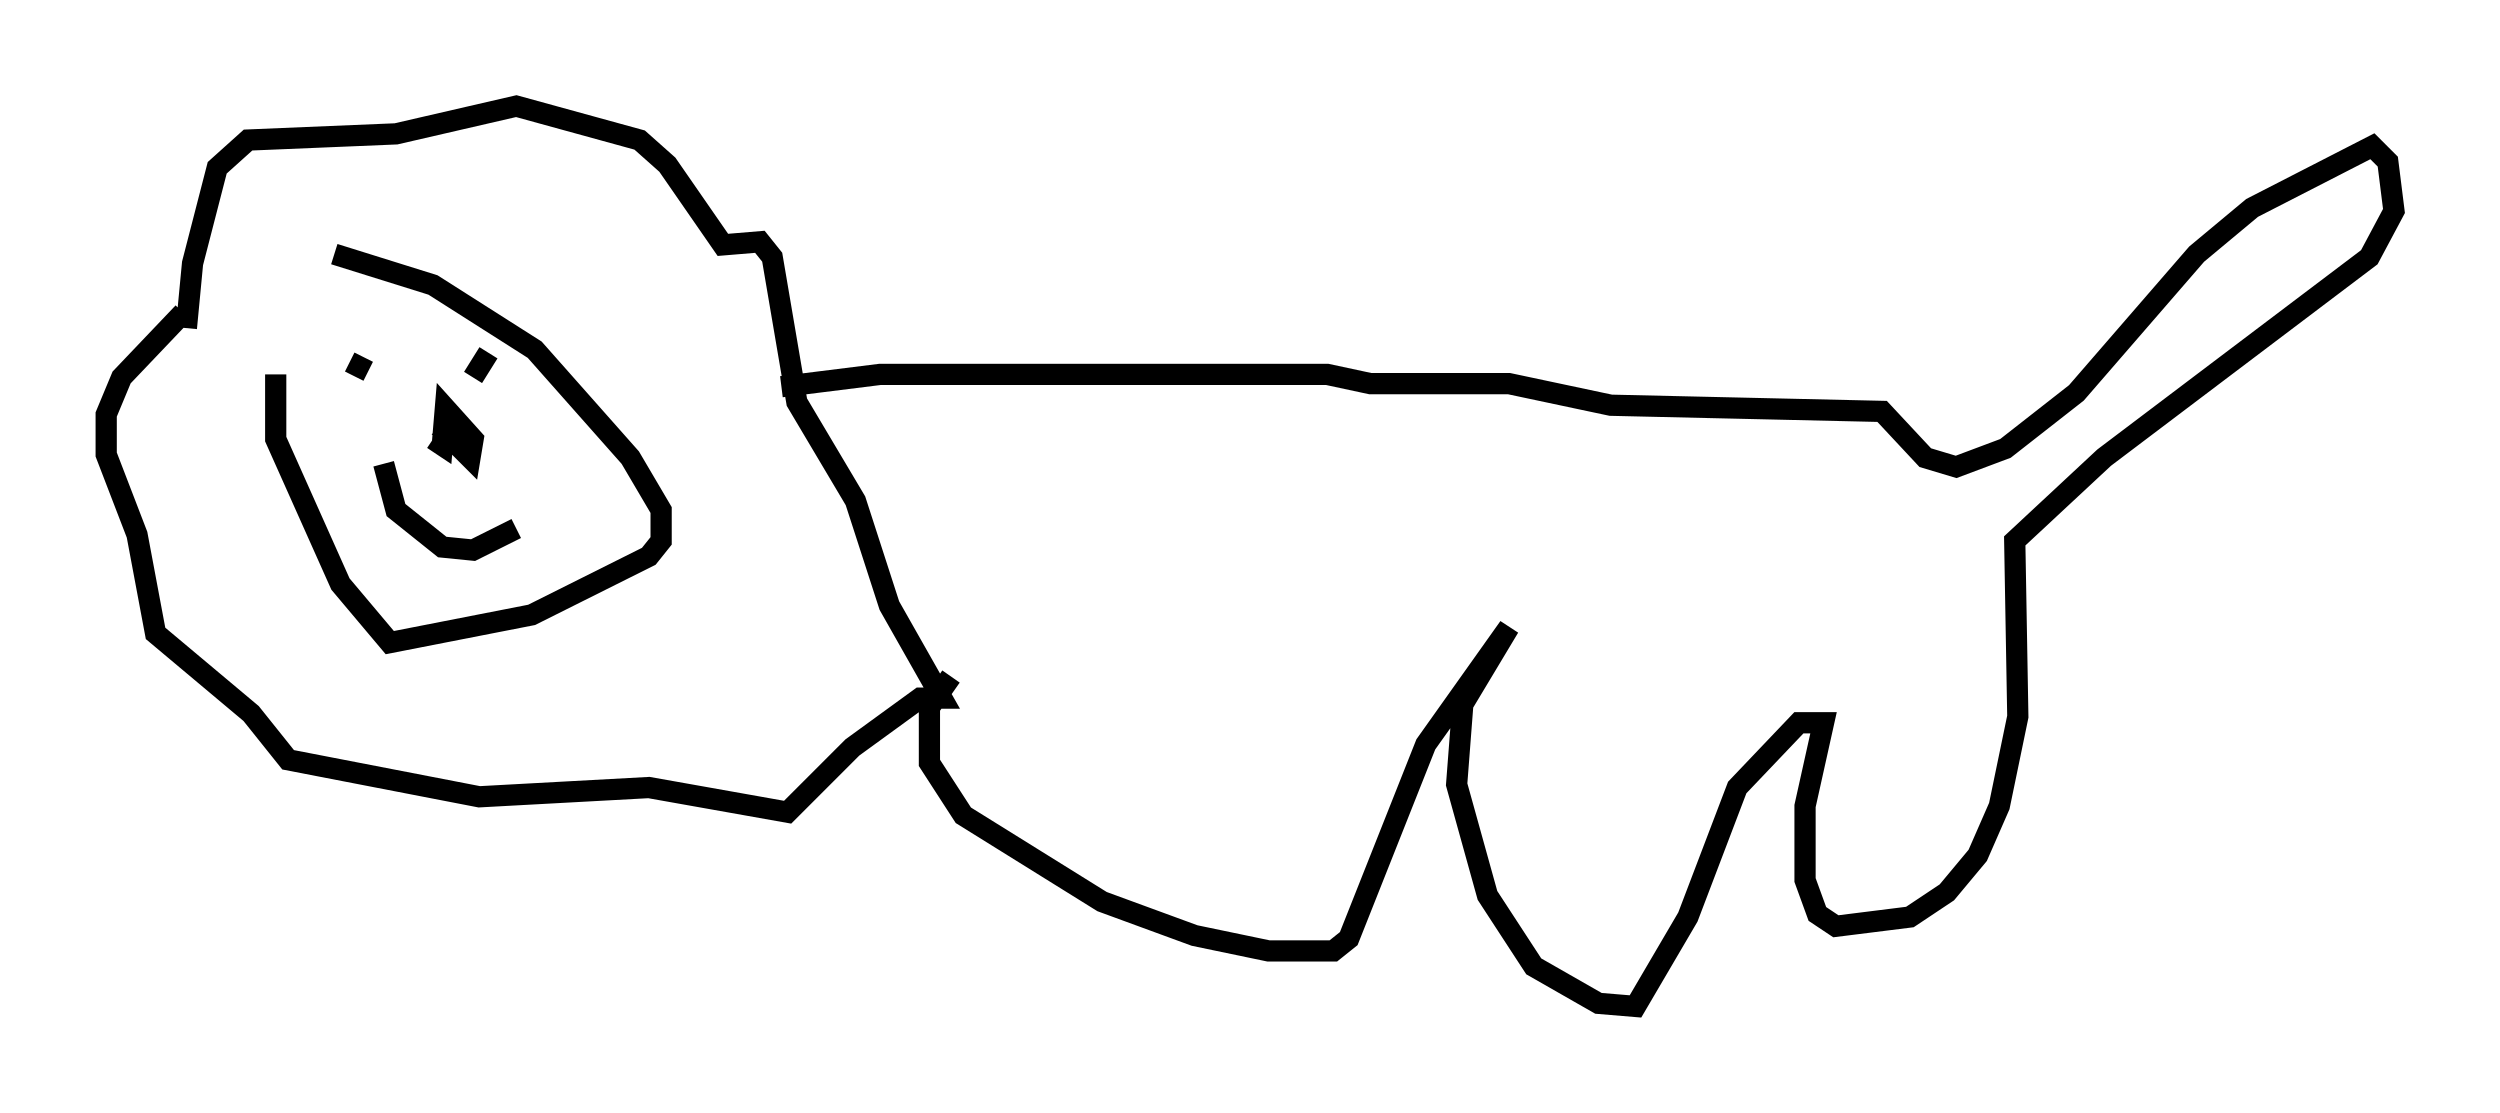 <?xml version="1.0" encoding="utf-8" ?>
<svg baseProfile="full" height="52.413" version="1.1" width="117.776" xmlns="http://www.w3.org/2000/svg" xmlns:ev="http://www.w3.org/2001/xml-events" xmlns:xlink="http://www.w3.org/1999/xlink"><defs /><rect fill="white" height="52.413" width="117.776" x="0" y="0" /><path d="M15.458, 13.134 m-2.469, 4.503 l0.0, 3.05 3.05, 6.827 l2.324, 2.76 6.682, -1.307 l5.52, -2.76 0.581, -0.726 l0.0, -1.453 -1.453, -2.469 l-4.503, -5.084 -4.793, -3.05 l-4.648, -1.453 m0.726, 5.084 l0.872, 0.436 m5.665, -0.872 l-0.726, 1.162 m-4.212, 4.067 l0.581, 2.179 2.179, 1.743 l1.453, 0.145 2.034, -1.017 m-3.631, -4.793 l1.453, 1.453 0.145, -0.872 l-1.307, -1.453 -0.145, 1.743 l-0.436, -0.291 m-11.62, -5.229 l0.291, -3.05 1.162, -4.503 l1.453, -1.307 6.972, -0.291 l5.665, -1.307 5.81, 1.598 l1.307, 1.162 2.615, 3.777 l1.743, -0.145 0.581, 0.726 l1.162, 6.827 2.76, 4.648 l1.598, 4.939 2.469, 4.358 l-1.017, 0.0 -3.196, 2.324 l-3.05, 3.05 -6.536, -1.162 l-7.989, 0.436 -9.006, -1.743 l-1.743, -2.179 -4.503, -3.777 l-0.872, -4.648 -1.453, -3.777 l0.0, -1.888 0.726, -1.743 l2.905, -3.05 m28.179, 3.486 l4.648, -0.581 21.061, 0.0 l2.034, 0.436 6.536, 0.0 l4.793, 1.017 12.782, 0.291 l2.034, 2.179 1.453, 0.436 l2.324, -0.872 3.341, -2.615 l5.665, -6.536 2.615, -2.179 l5.665, -2.905 0.726, 0.726 l0.291, 2.324 -1.162, 2.179 l-12.492, 9.441 -4.212, 3.922 l0.145, 8.279 -0.872, 4.212 l-1.017, 2.324 -1.453, 1.743 l-1.743, 1.162 -3.486, 0.436 l-0.872, -0.581 -0.581, -1.598 l0.0, -3.486 0.872, -3.922 l-1.162, 0.0 -2.905, 3.05 l-2.324, 6.101 -2.469, 4.212 l-1.743, -0.145 -3.05, -1.743 l-2.179, -3.341 -1.453, -5.229 l0.291, -3.777 2.179, -3.631 l-3.922, 5.52 -3.631, 9.151 l-0.726, 0.581 -3.05, 0.0 l-3.486, -0.726 -4.358, -1.598 l-6.536, -4.067 -1.598, -2.469 l0.0, -2.615 1.017, -1.453 " fill="none" stroke="black" stroke-width="1" /></svg>